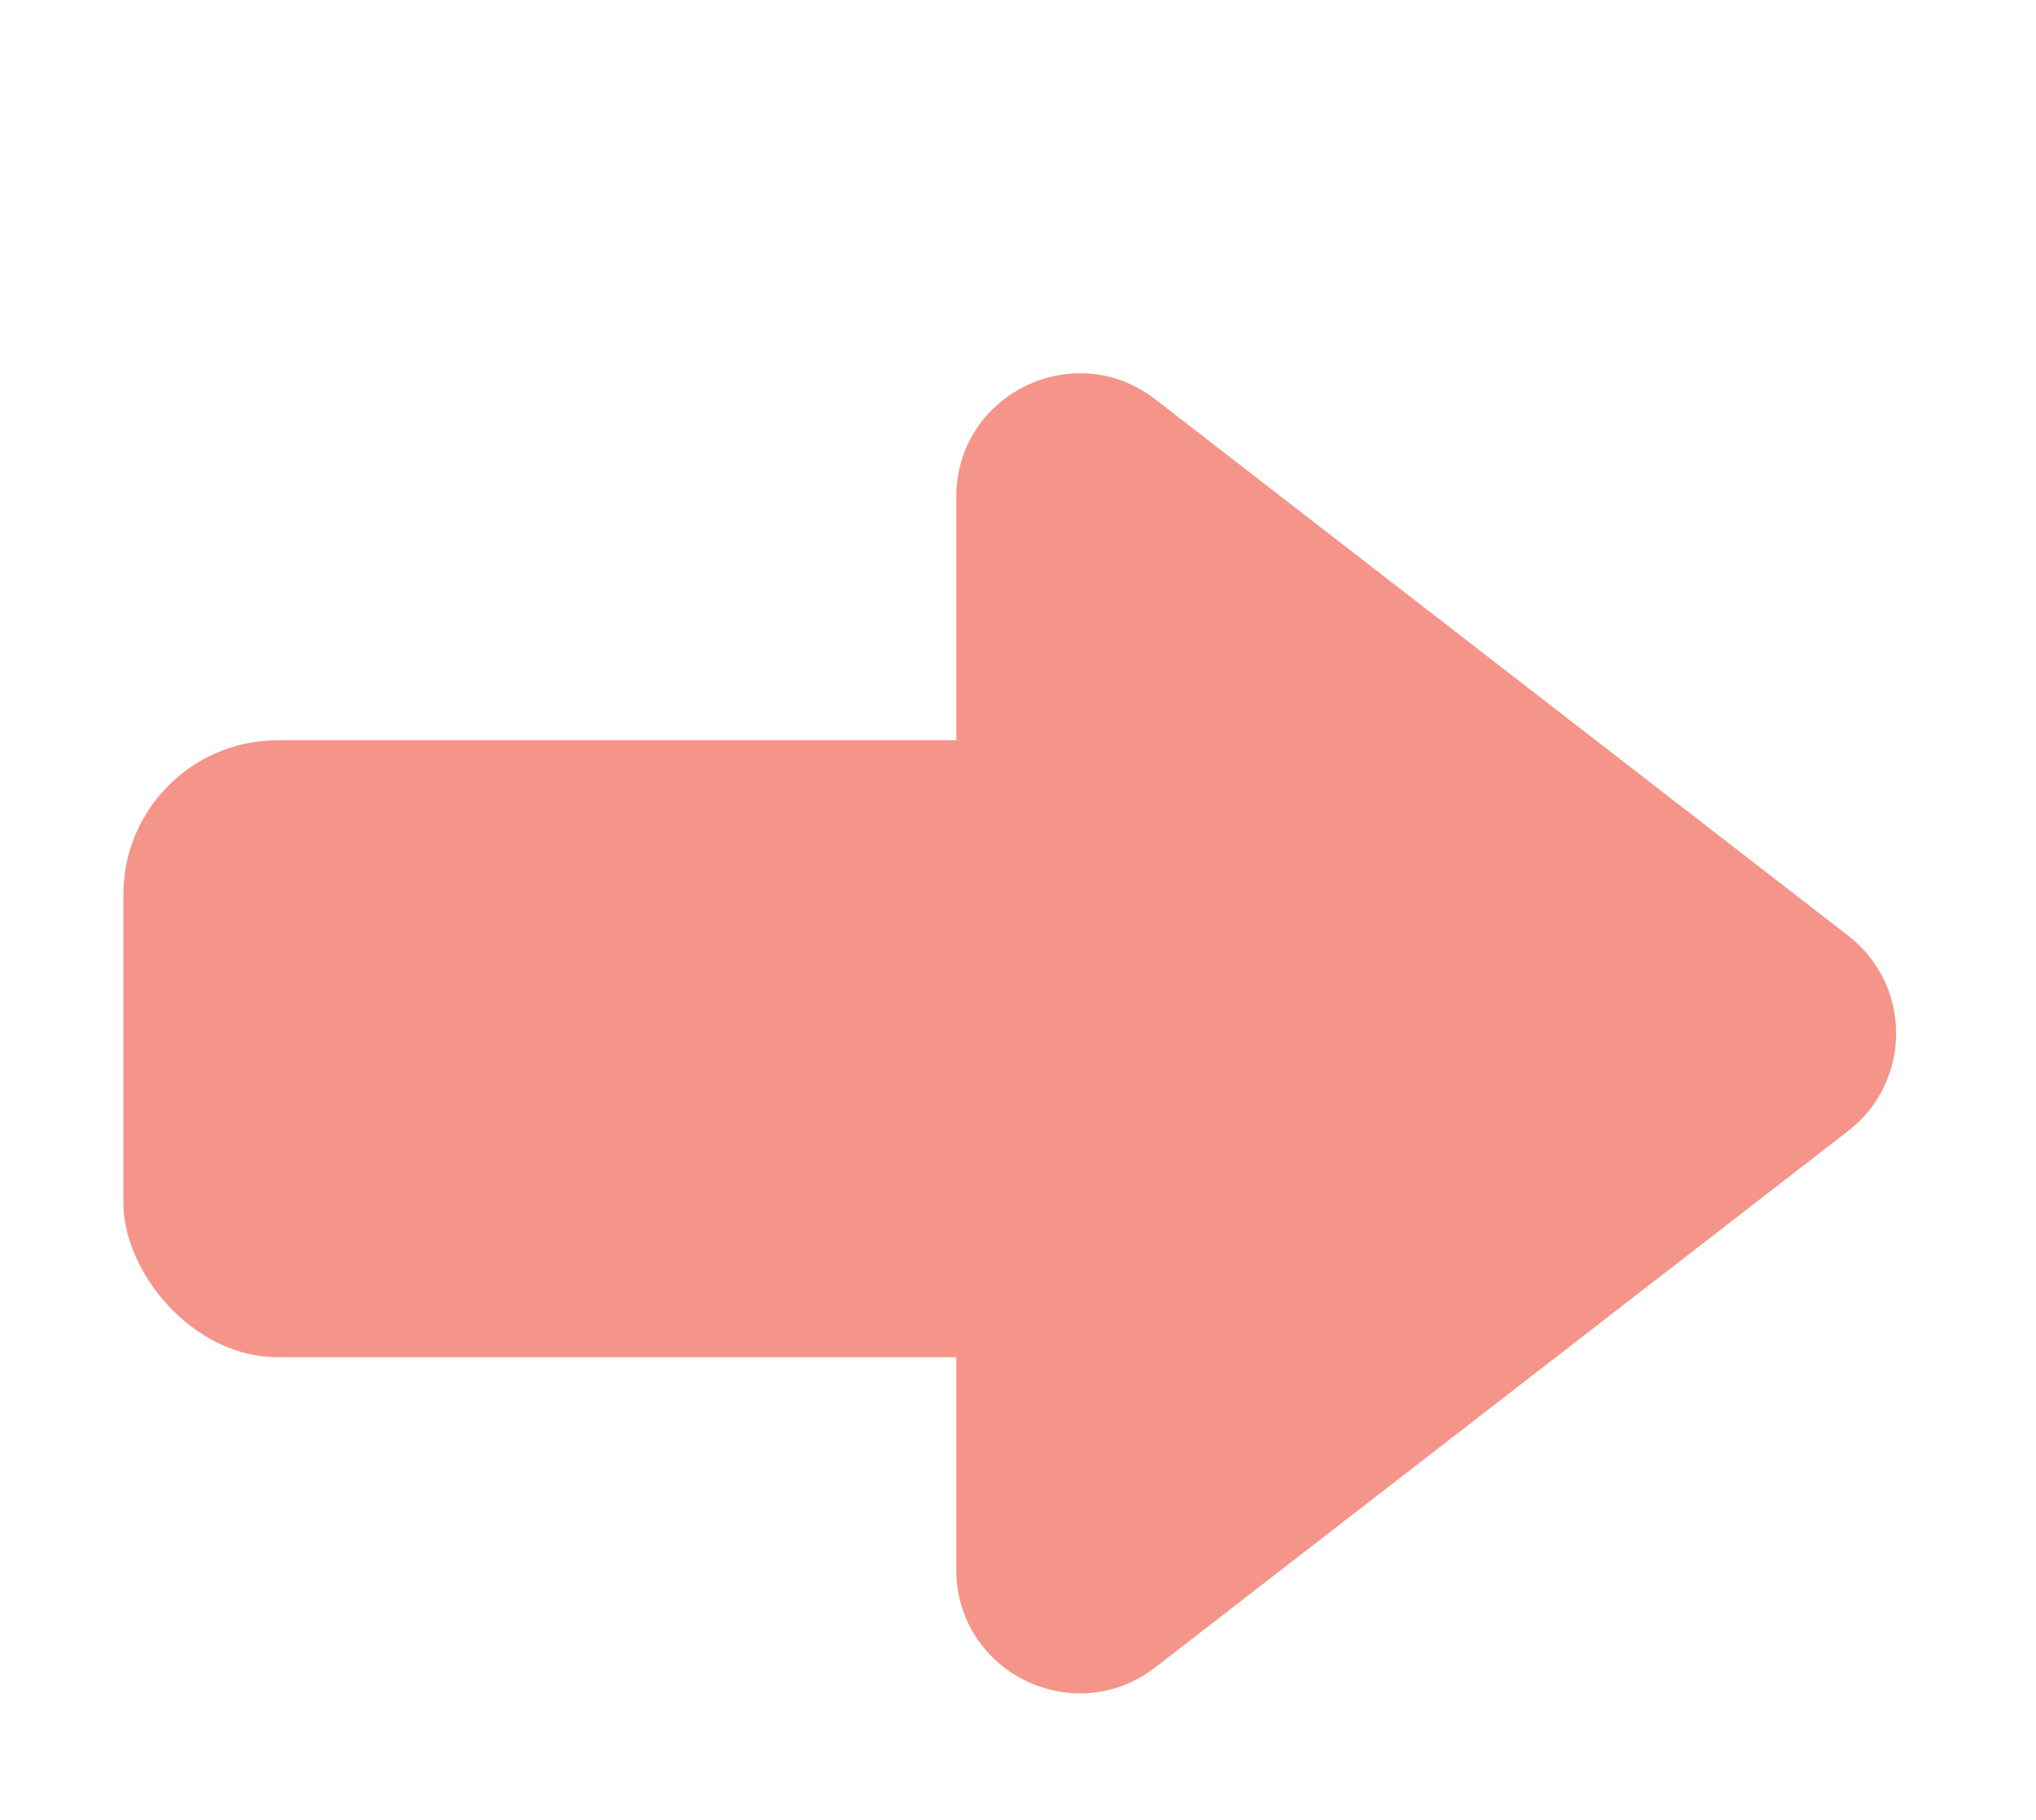 <svg width="66" height="59" viewBox="0 0 66 59" fill="none" xmlns="http://www.w3.org/2000/svg">
<g filter="url(#filter0_d_311_616)">
<rect x="4" y="20" width="33" height="20" rx="5" fill="#F59489"/>
<path d="M59.914 26.337C61.983 27.938 61.983 31.062 59.914 32.663L37.449 50.055C34.82 52.09 31 50.217 31 46.892V12.108C31 8.783 34.82 6.91 37.449 8.945L59.914 26.337Z" fill="#F59489"/>
</g>
<defs>
<filter id="filter0_d_311_616" x="0" y="8.1" width="65.466" height="50.8" filterUnits="userSpaceOnUse" color-interpolation-filters="sRGB">
<feFlood flood-opacity="0" result="BackgroundImageFix"/>
<feColorMatrix in="SourceAlpha" type="matrix" values="0 0 0 0 0 0 0 0 0 0 0 0 0 0 0 0 0 0 127 0" result="hardAlpha"/>
<feOffset dy="4"/>
<feGaussianBlur stdDeviation="2"/>
<feComposite in2="hardAlpha" operator="out"/>
<feColorMatrix type="matrix" values="0 0 0 0 0 0 0 0 0 0 0 0 0 0 0 0 0 0 0.25 0"/>
<feBlend mode="normal" in2="BackgroundImageFix" result="effect1_dropShadow_311_616"/>
<feBlend mode="normal" in="SourceGraphic" in2="effect1_dropShadow_311_616" result="shape"/>
</filter>
</defs>
</svg>
